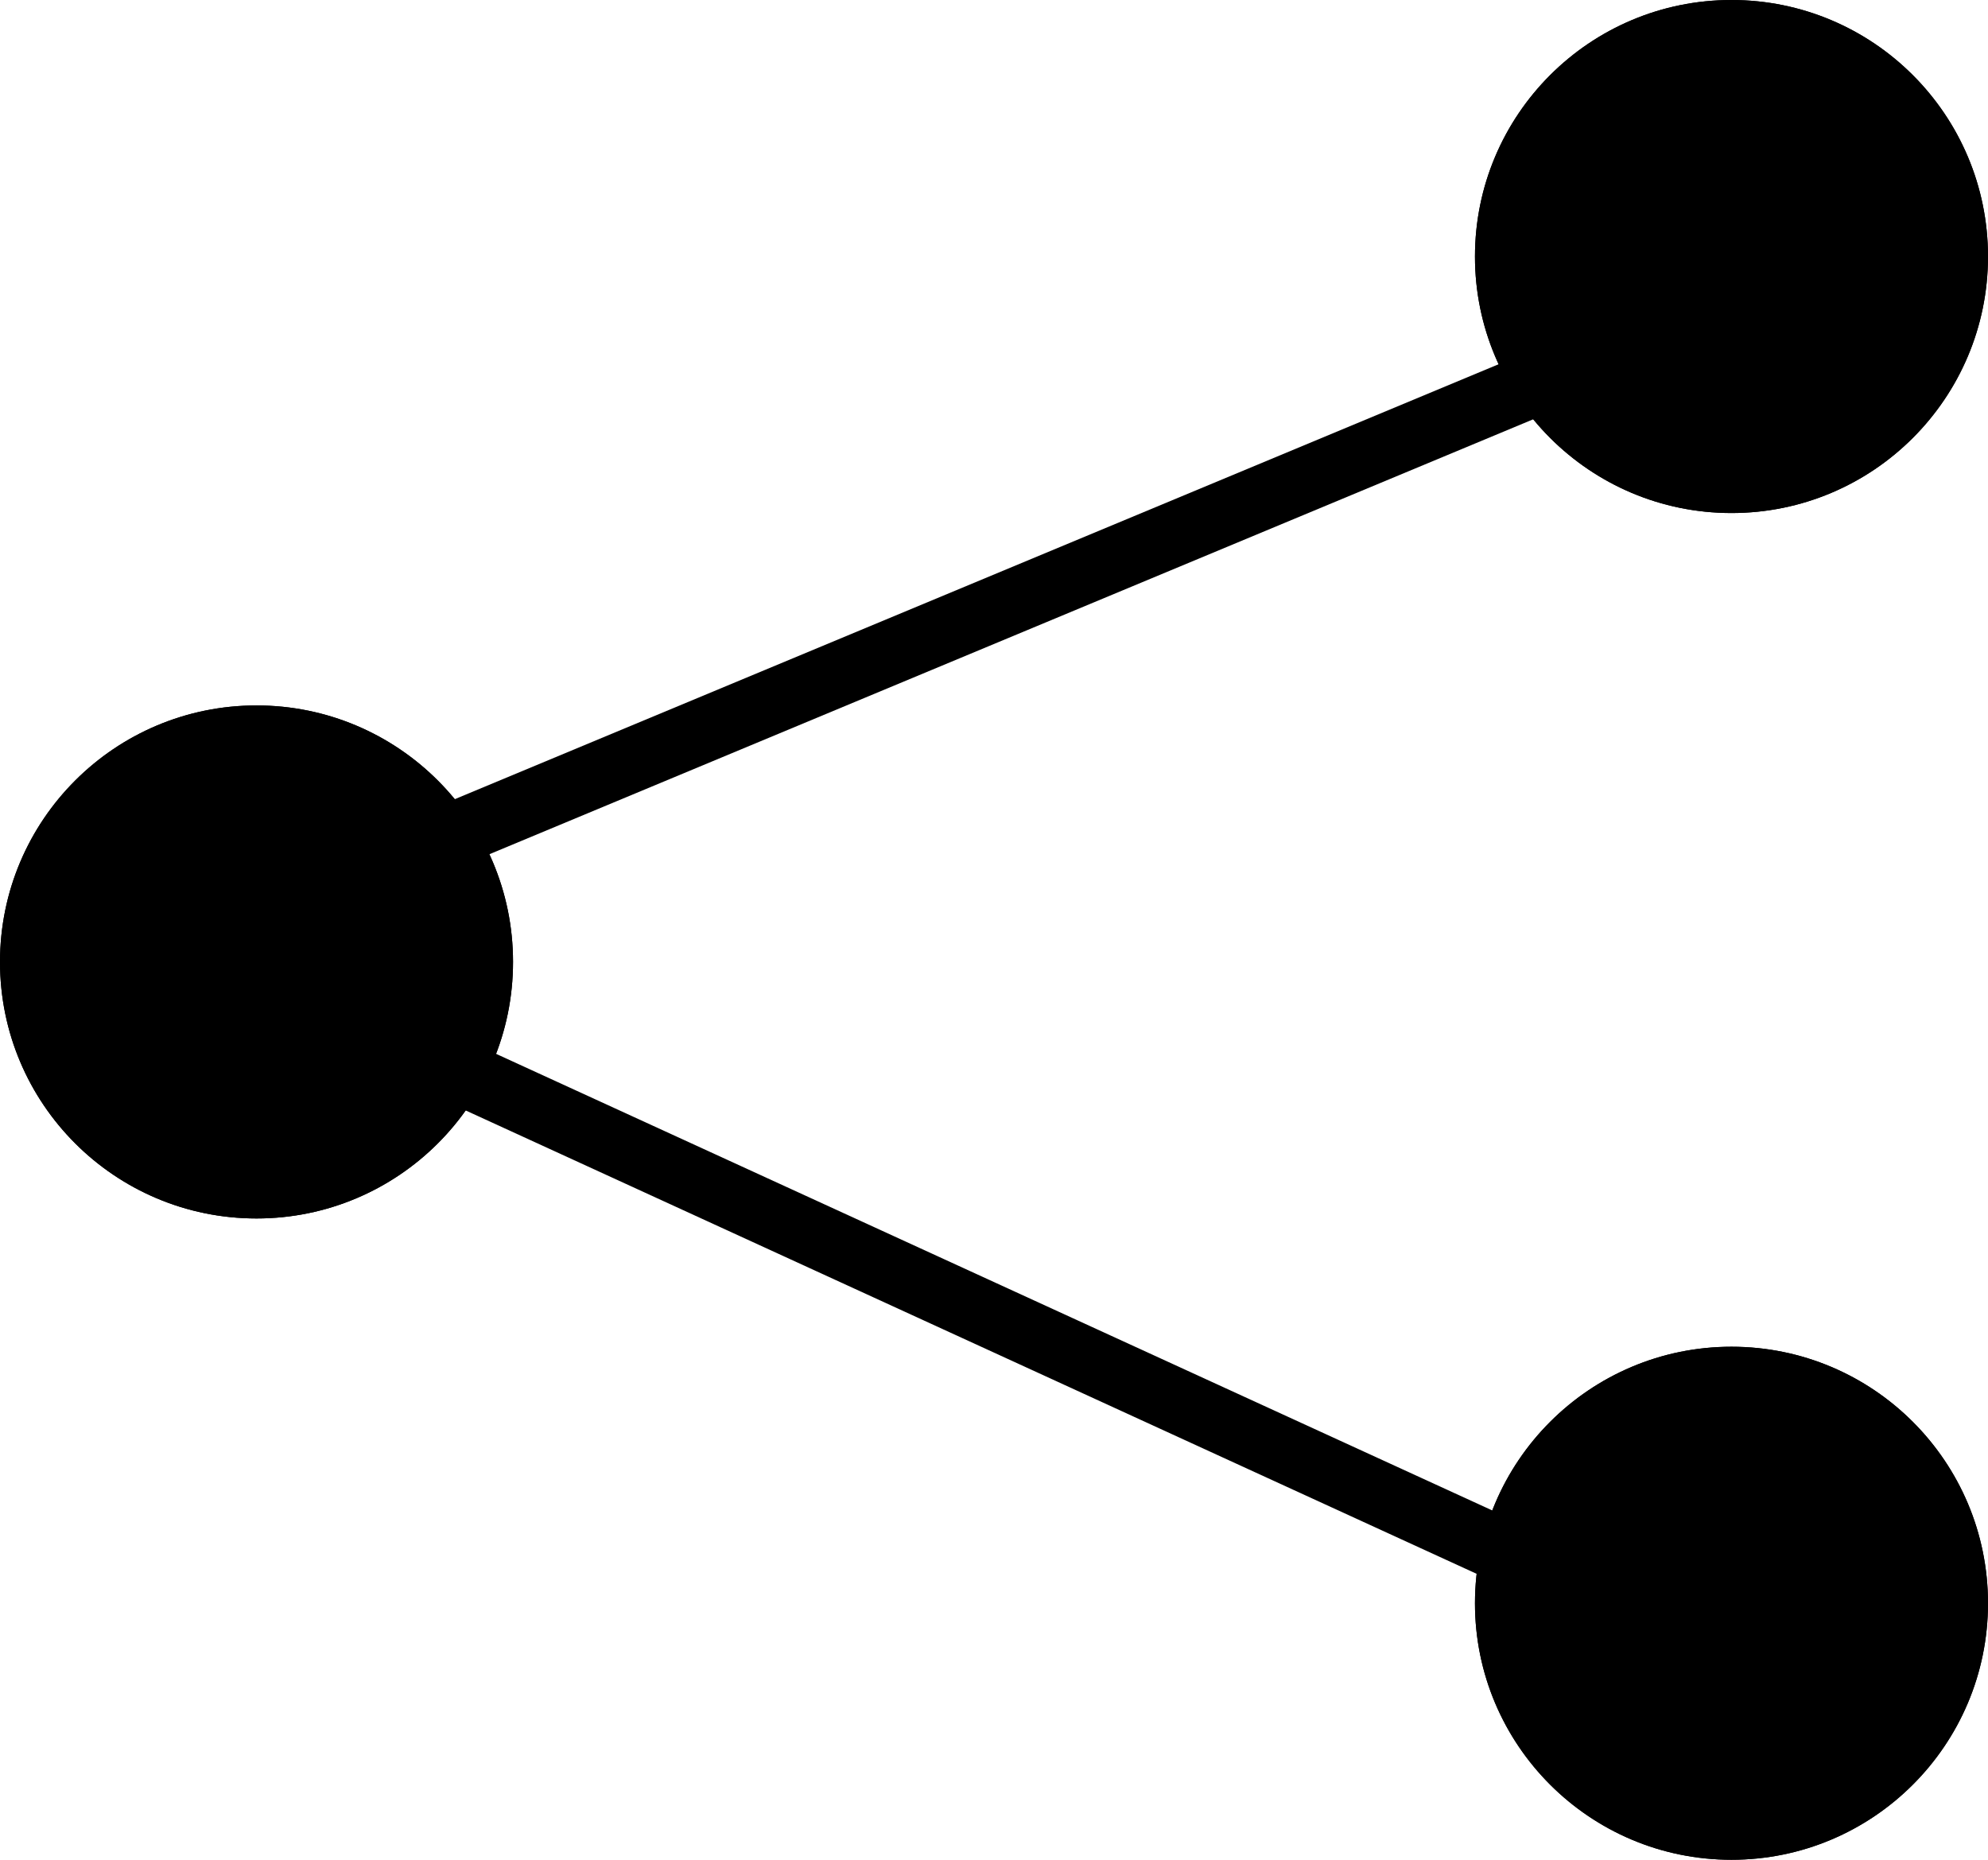 <svg xmlns="http://www.w3.org/2000/svg" width="31" height="29" viewBox="0 0 31 29"><defs><style>.a,.b{stroke:#000;}.b,.d{fill:none;}.c{stroke:none;}</style></defs><g transform="translate(-297 -549)"><g class="a" transform="translate(320 549)"><circle class="c" cx="4" cy="4" r="4"/><circle class="d" cx="4" cy="4" r="3.5"/></g><line class="b" x1="24" y2="10" transform="translate(300.5 553.5)"/><g class="a" transform="translate(297 560)"><circle class="c" cx="4" cy="4" r="4"/><circle class="d" cx="4" cy="4" r="3.5"/></g><g class="a" transform="translate(320 570)"><circle class="c" cx="4" cy="4" r="4"/><circle class="d" cx="4" cy="4" r="3.5"/></g><line class="b" x2="24" y2="11" transform="translate(301.5 564.5)"/></g></svg>